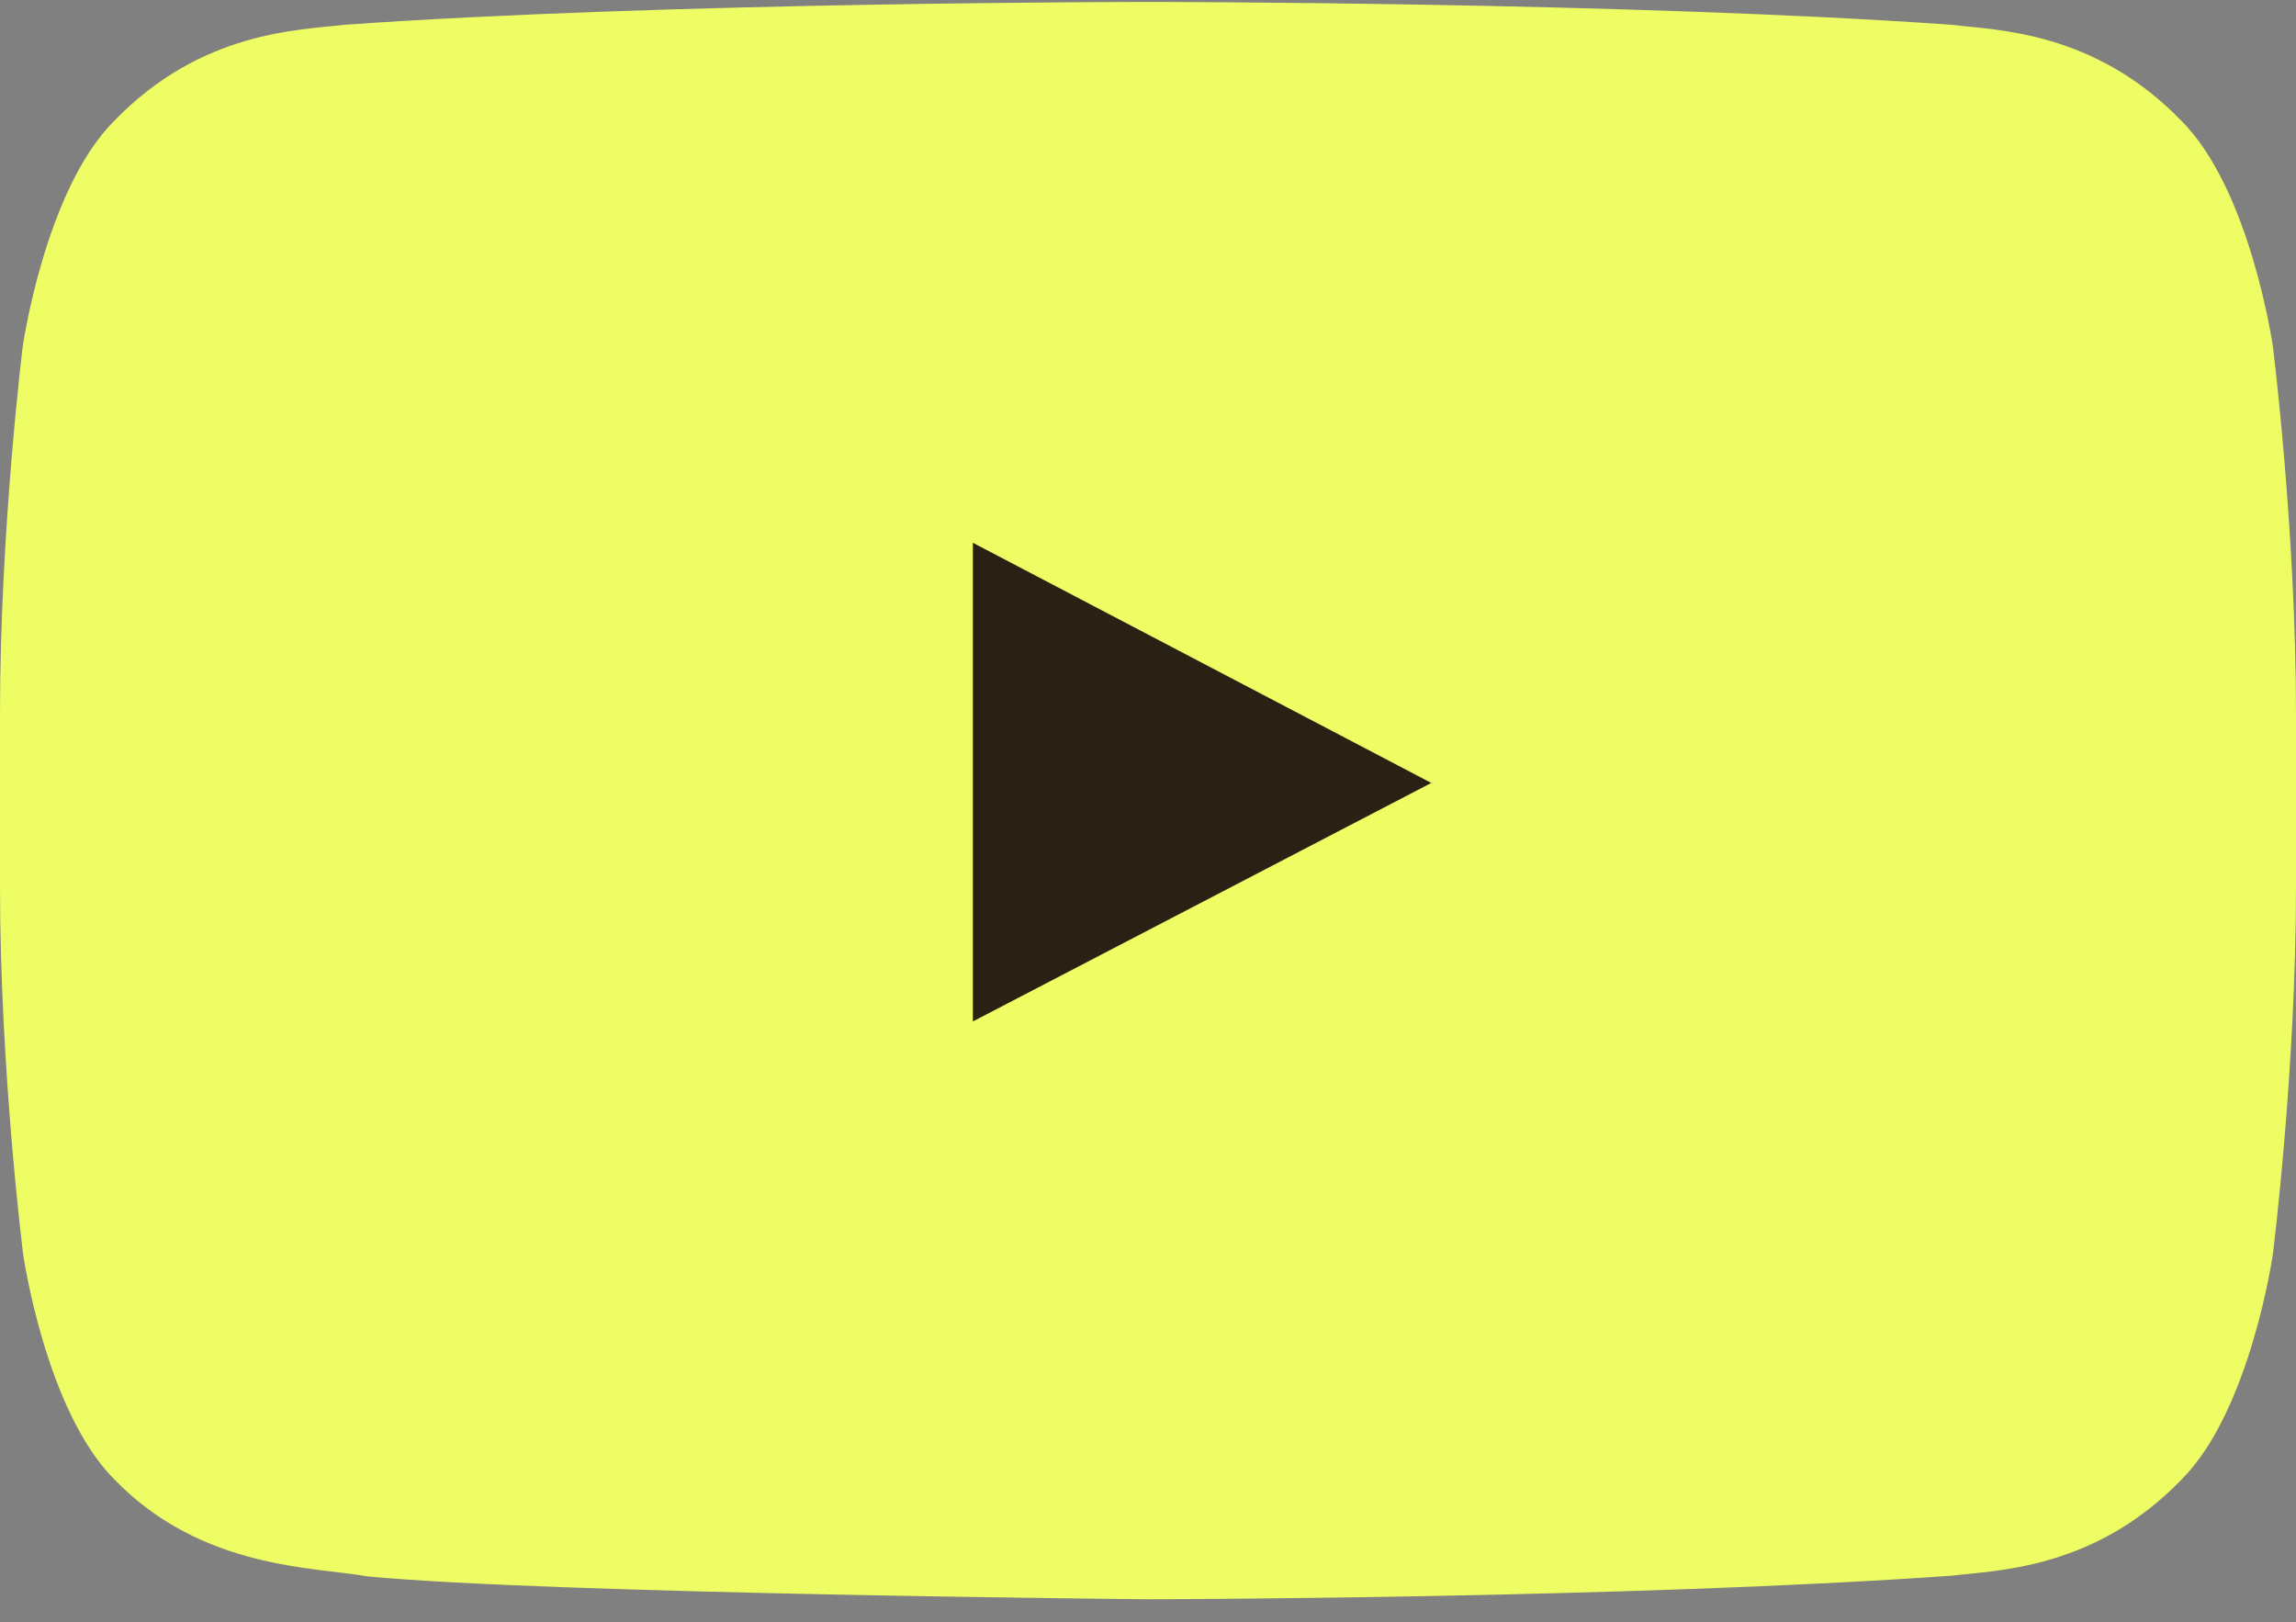 <svg width="92" height="65" viewBox="0 0 92 65" fill="none" xmlns="http://www.w3.org/2000/svg">
<rect x="0" y="0" width="92" height="65" fill="#808080" stroke="none"/>
<path d="M91.074 13.882C91.074 13.882 90.178 7.613 87.415 4.849C83.917 1.227 79.993 1.213 78.2 0.994C65.326 0.078 46.015 0.078 46.015 0.078H45.971C45.971 0.078 26.659 0.078 13.785 0.994C11.992 1.213 8.068 1.227 4.571 4.849C1.808 7.613 0.911 13.882 0.911 13.882C0.911 13.882 -1.75196e-08 21.242 -1.75196e-08 28.616V35.525C-1.75196e-08 42.885 0.926 50.245 0.926 50.245C0.926 50.245 1.822 56.514 4.585 59.278C8.083 62.9 12.683 62.784 14.726 63.162C22.074 63.86 46 64.078 46 64.078C46 64.078 65.326 64.049 78.2 63.133C79.993 62.914 83.917 62.9 87.415 59.278C90.178 56.514 91.074 50.245 91.074 50.245C91.074 50.245 92 42.885 92 35.525V28.616C92 21.242 91.074 13.882 91.074 13.882Z" fill="#EEFD64"/>
<path d="M38.983 21.748V40.926L57.351 31.37L38.983 21.748Z" fill="#2A2115"/>
</svg>

